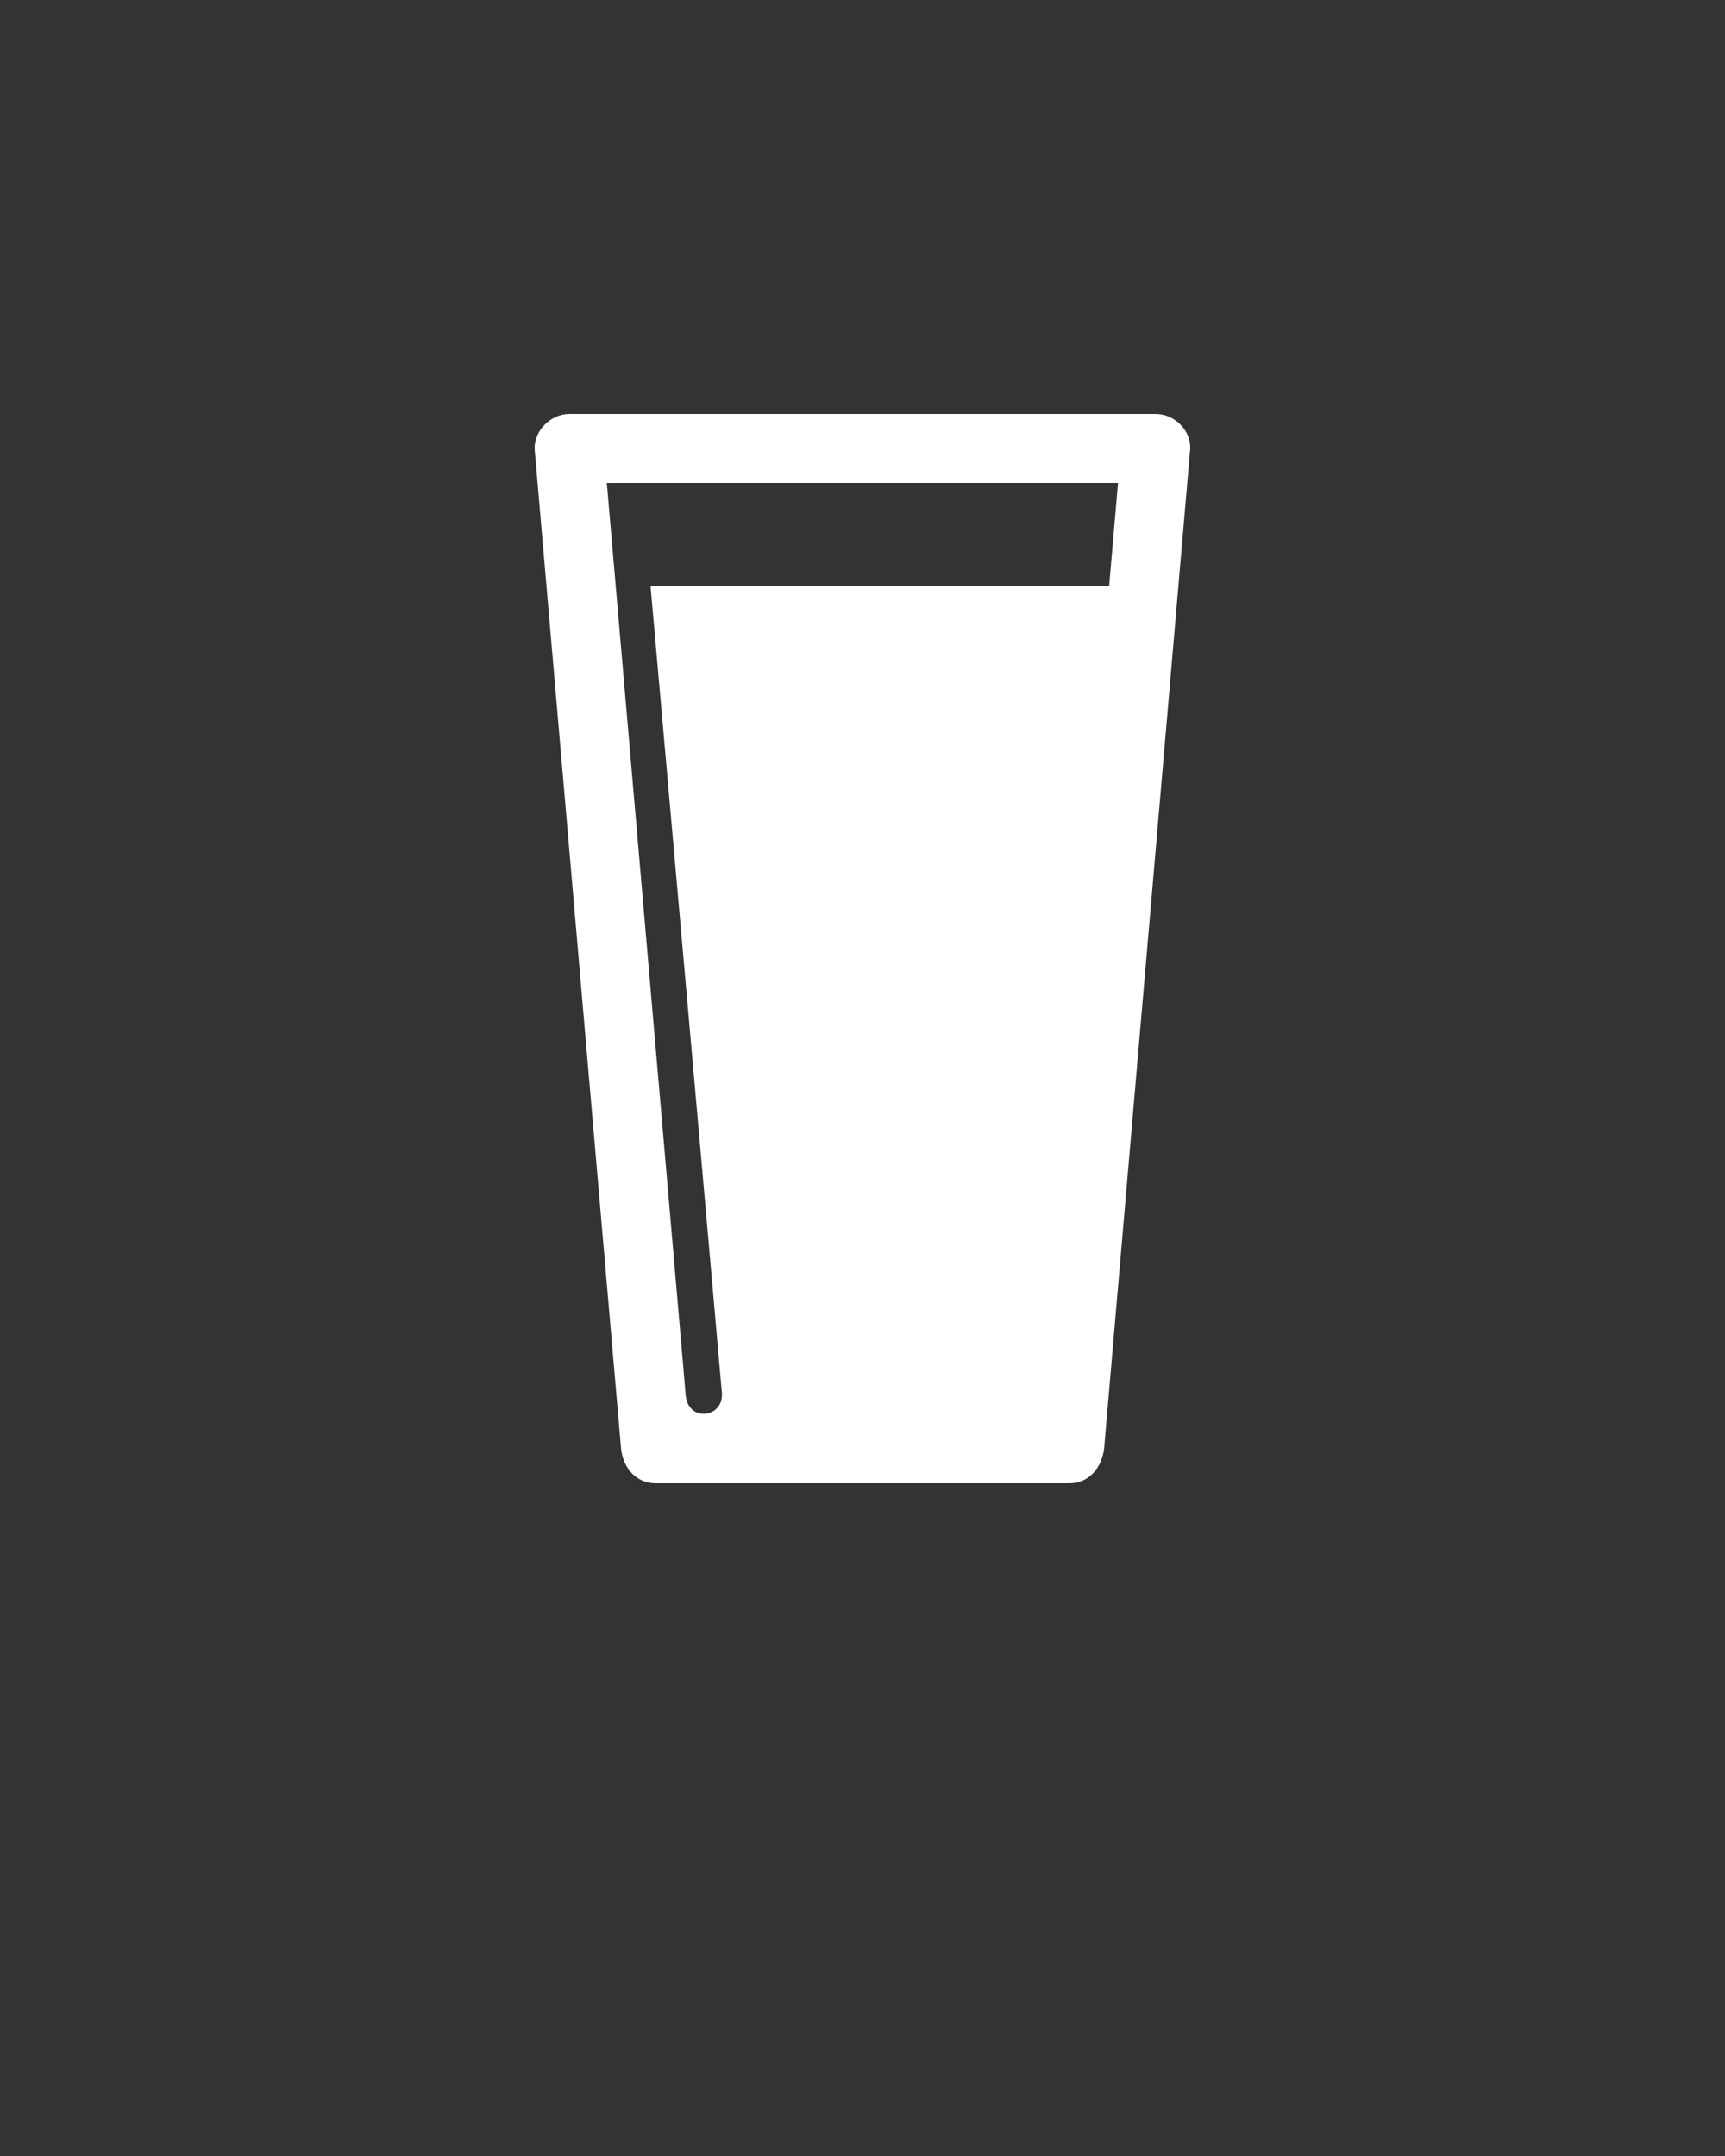 <svg xmlns="http://www.w3.org/2000/svg" xmlns:xlink="http://www.w3.org/1999/xlink" version="1.1" x="0px" y="0px" viewBox="0 0 100 125" enable-background="new 0 0 100 100" xml:space="preserve"><rect x="0" y="0" width="100" height="125" fill="#333333" stroke="none"/><path fill="#ffffff" d="M67.005,24h-34c-1.104,0-2.125,1.024-2,2.172l5,57.828c0.123,1.129,0.895,2,2,2h24c1.104,0,1.866-0.896,2-2l4.984-57.875  C69.112,25.008,68.109,24,67.005,24z M64.296,34H37.714c1.33,15.01,4.076,46.005,4.135,46.766c0.109,1.418-1.904,1.725-2.094,0.172  v-0.002L35.178,28h29.635L64.296,34z"/></svg>